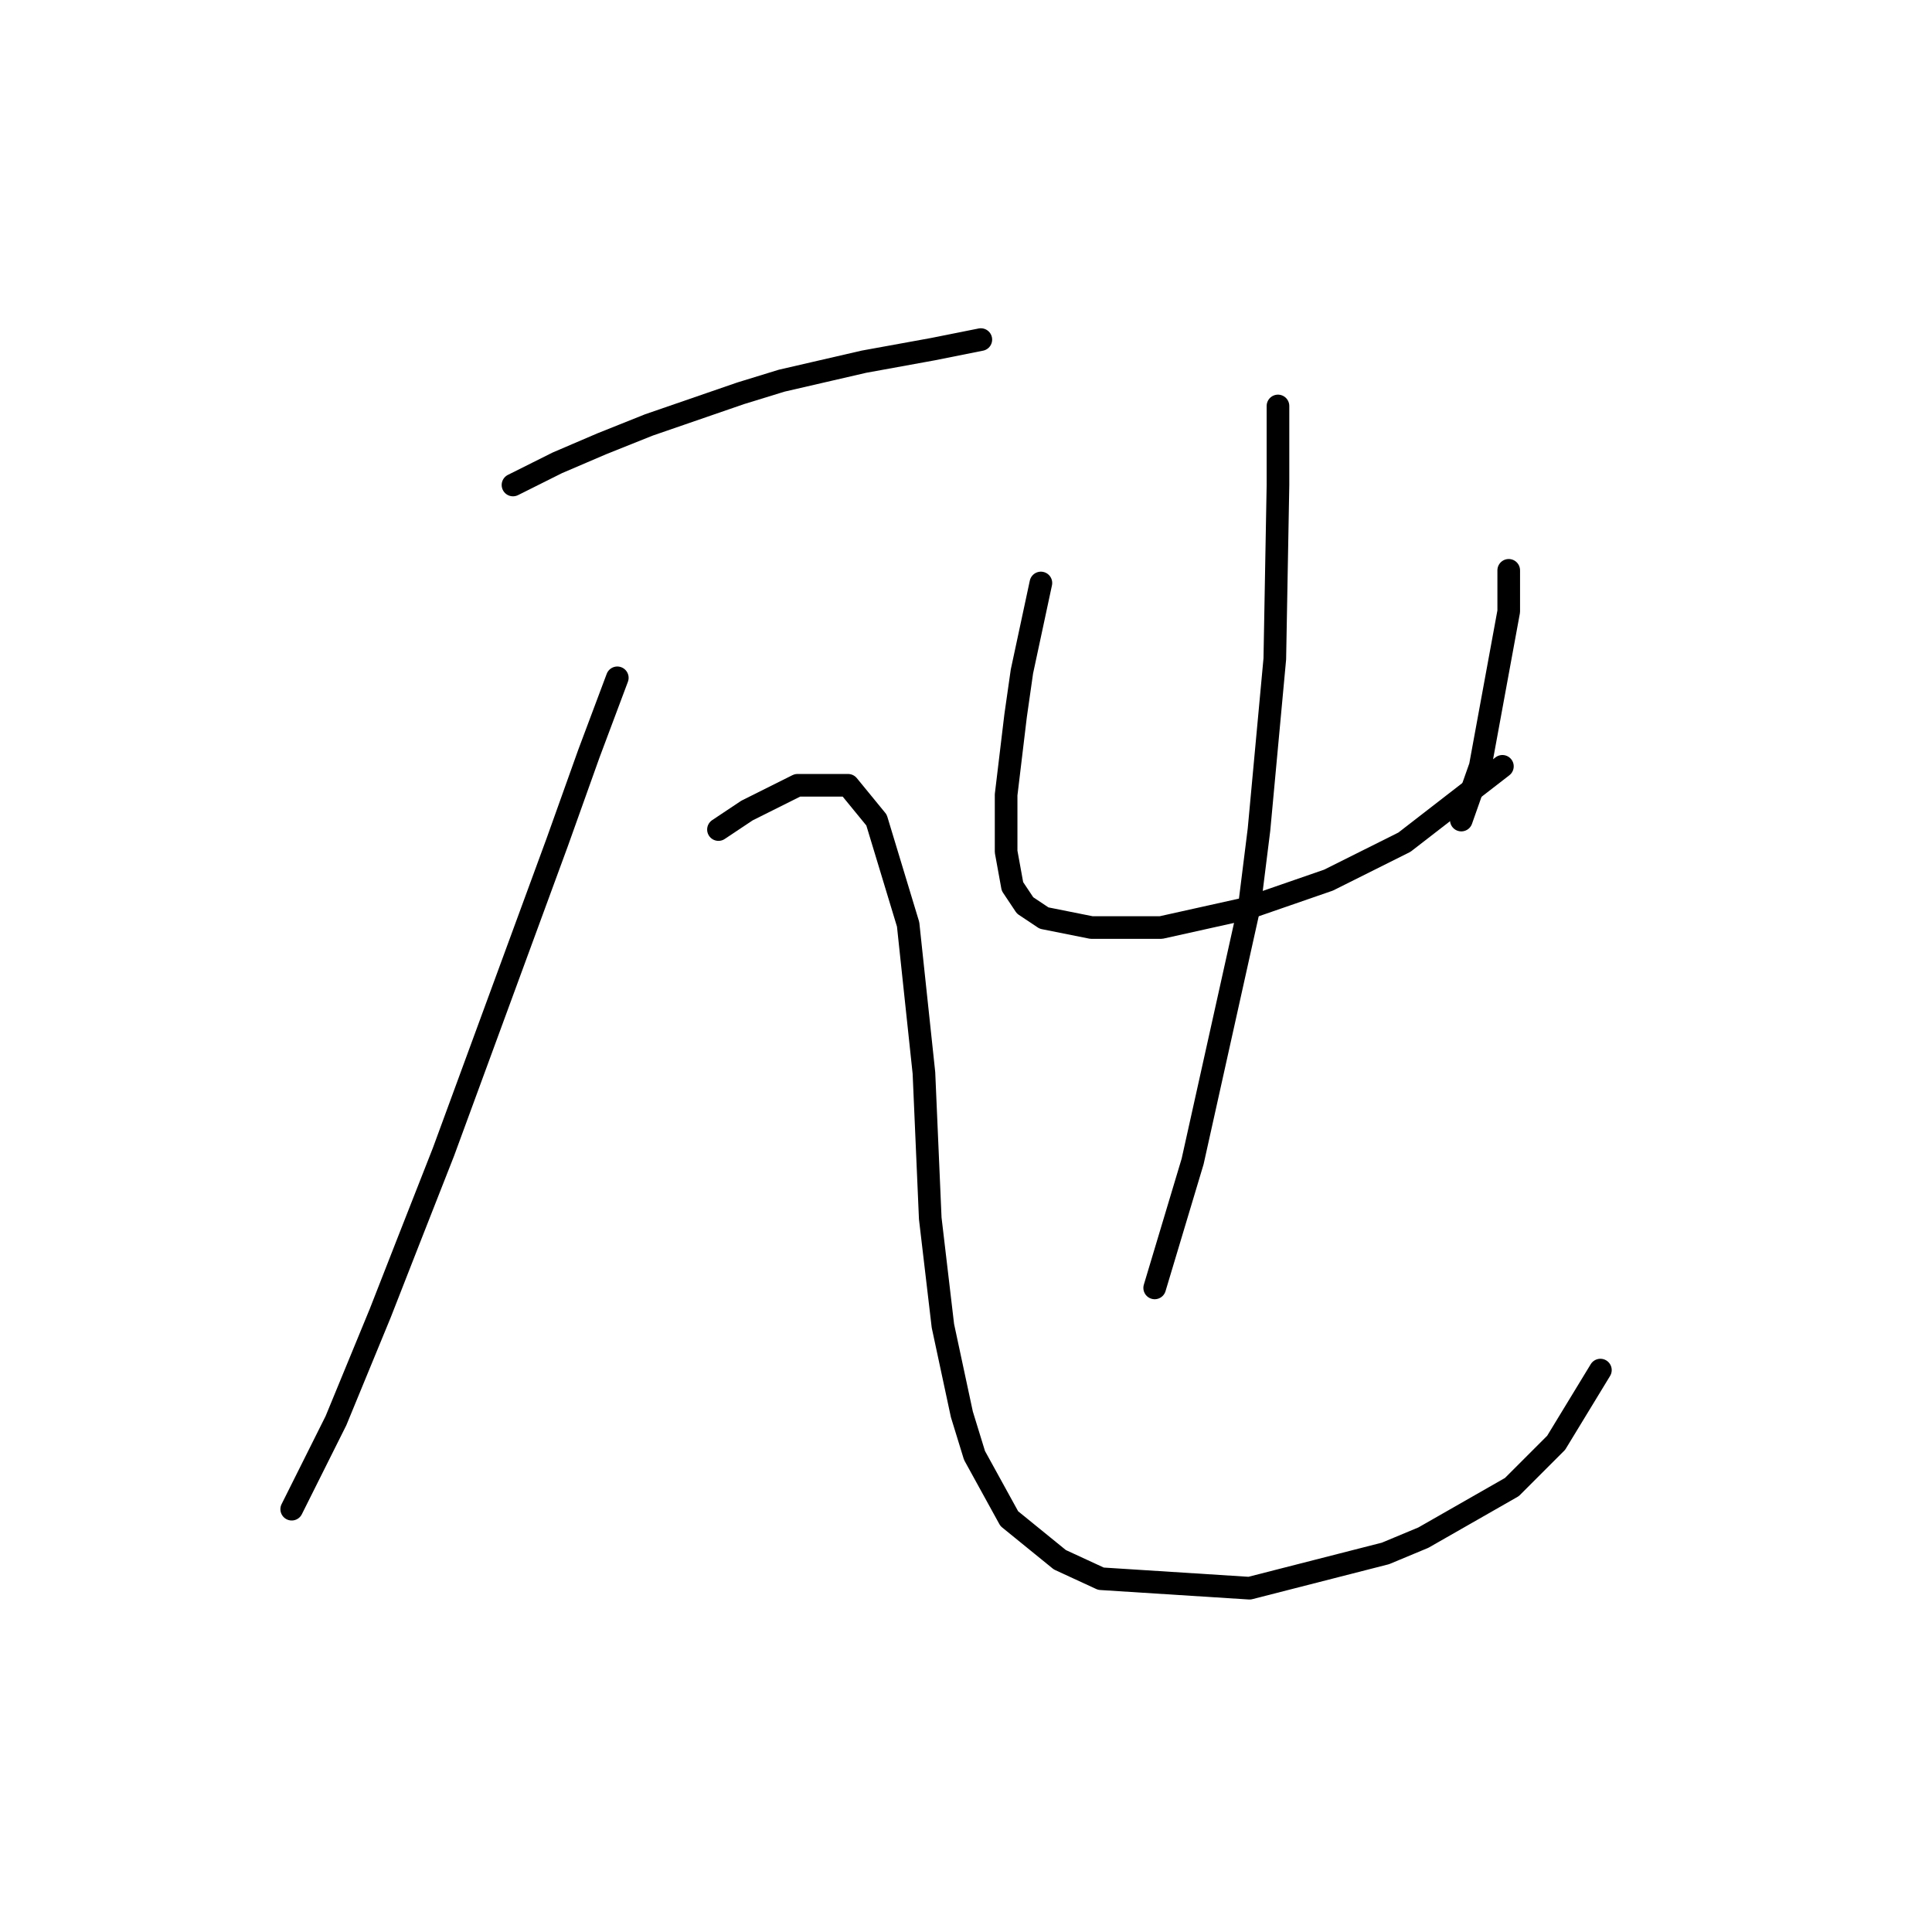 <?xml version="1.0" standalone="no"?>
    <svg width="256" height="256" xmlns="http://www.w3.org/2000/svg" version="1.1">
    <polyline stroke="black" stroke-width="3" stroke-linecap="round" fill="transparent" stroke-linejoin="round" points="67.974 64.264 73.838 61.332 79.702 58.819 85.985 56.306 98.132 52.117 103.577 50.442 114.467 47.929 123.682 46.253 129.965 44.997 129.965 44.997 " />
        <polyline stroke="black" stroke-width="3" stroke-linecap="round" fill="transparent" stroke-linejoin="round" points="81.796 89.815 78.027 99.867 73.838 111.595 58.759 152.643 54.152 164.371 50.382 174.005 44.518 188.246 40.749 195.785 38.654 199.974 38.654 199.974 " />
        <polyline stroke="black" stroke-width="3" stroke-linecap="round" fill="transparent" stroke-linejoin="round" points="95.2 109.92 98.97 107.406 105.671 104.056 112.373 104.056 116.143 108.663 120.331 122.485 122.426 142.172 123.263 161.439 124.939 175.68 127.452 187.408 129.127 192.853 133.735 201.23 140.436 206.675 145.882 209.189 165.568 210.445 183.579 205.838 188.605 203.743 200.333 197.042 206.197 191.178 212.061 181.544 212.061 181.544 " />
        <polyline stroke="black" stroke-width="3" stroke-linecap="round" fill="transparent" stroke-linejoin="round" points="137.923 77.249 136.667 83.113 135.41 88.977 134.572 94.841 133.316 105.312 133.316 112.852 134.154 117.459 135.829 119.972 138.342 121.648 144.625 122.904 153.84 122.904 165.149 120.391 176.039 116.621 186.092 111.595 199.076 101.543 199.076 101.543 " />
        <polyline stroke="black" stroke-width="3" stroke-linecap="round" fill="transparent" stroke-linejoin="round" points="199.914 75.573 199.914 81.019 196.144 101.543 193.631 108.663 193.631 108.663 " />
        <polyline stroke="black" stroke-width="3" stroke-linecap="round" fill="transparent" stroke-linejoin="round" points="169.338 53.793 169.338 64.264 168.919 87.301 166.824 109.92 165.568 119.972 158.028 153.9 153.002 170.654 153.002 170.654 " />
        </svg>